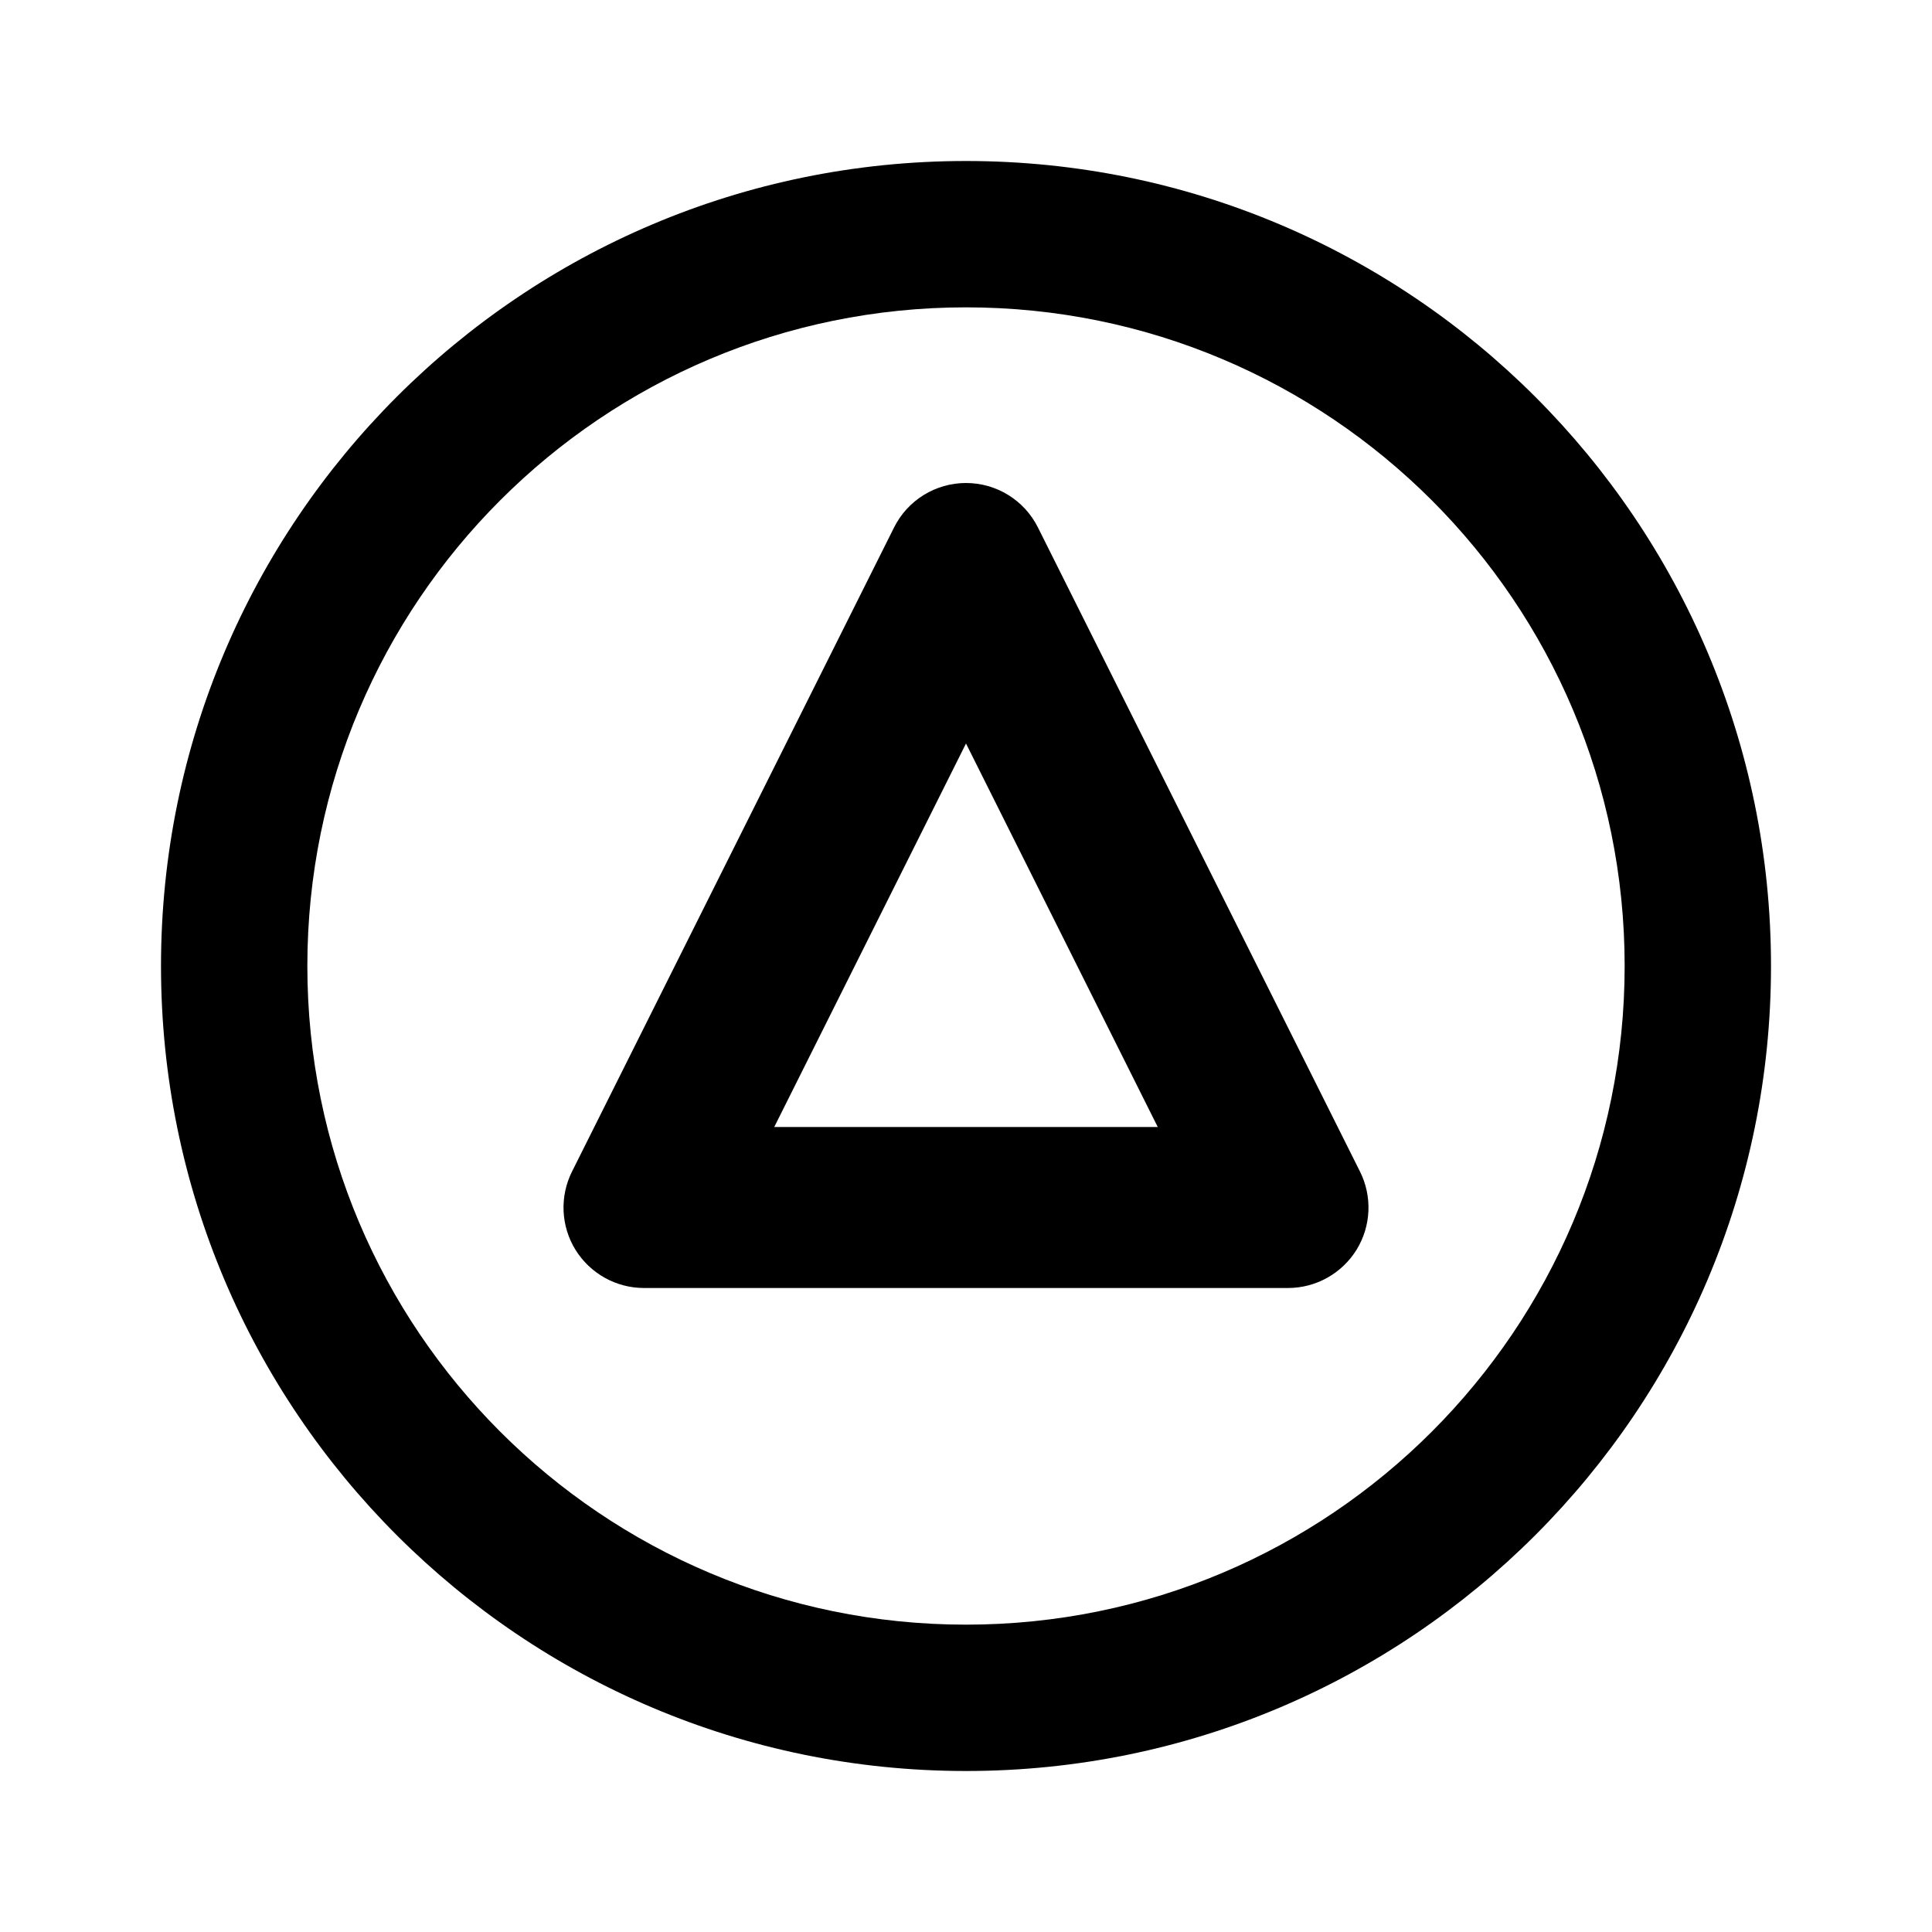 <svg width="24" height="24" viewBox="0 0 24 24" fill="none" xmlns="http://www.w3.org/2000/svg">
<path fill-rule="evenodd" clip-rule="evenodd" d="M12 3.818C7.481 3.818 3.818 7.481 3.818 12C3.818 16.519 7.481 20.182 12 20.182C16.519 20.182 20.182 16.519 20.182 12C20.182 7.481 16.519 3.818 12 3.818ZM2 12C2 6.477 6.477 2 12 2C17.523 2 22 6.477 22 12C22 17.523 17.523 22 12 22C6.477 22 2 17.523 2 12Z" fill="currentColor"/>
<path fill-rule="evenodd" clip-rule="evenodd" d="M12 6C12.379 6 12.725 6.214 12.894 6.553L16.894 14.553C17.049 14.863 17.033 15.231 16.851 15.526C16.668 15.82 16.347 16 16 16H8C7.653 16 7.332 15.82 7.149 15.526C6.967 15.231 6.951 14.863 7.106 14.553L11.106 6.553C11.275 6.214 11.621 6 12 6ZM9.618 14H14.382L12 9.236L9.618 14Z" fill="currentColor"/>
</svg>
